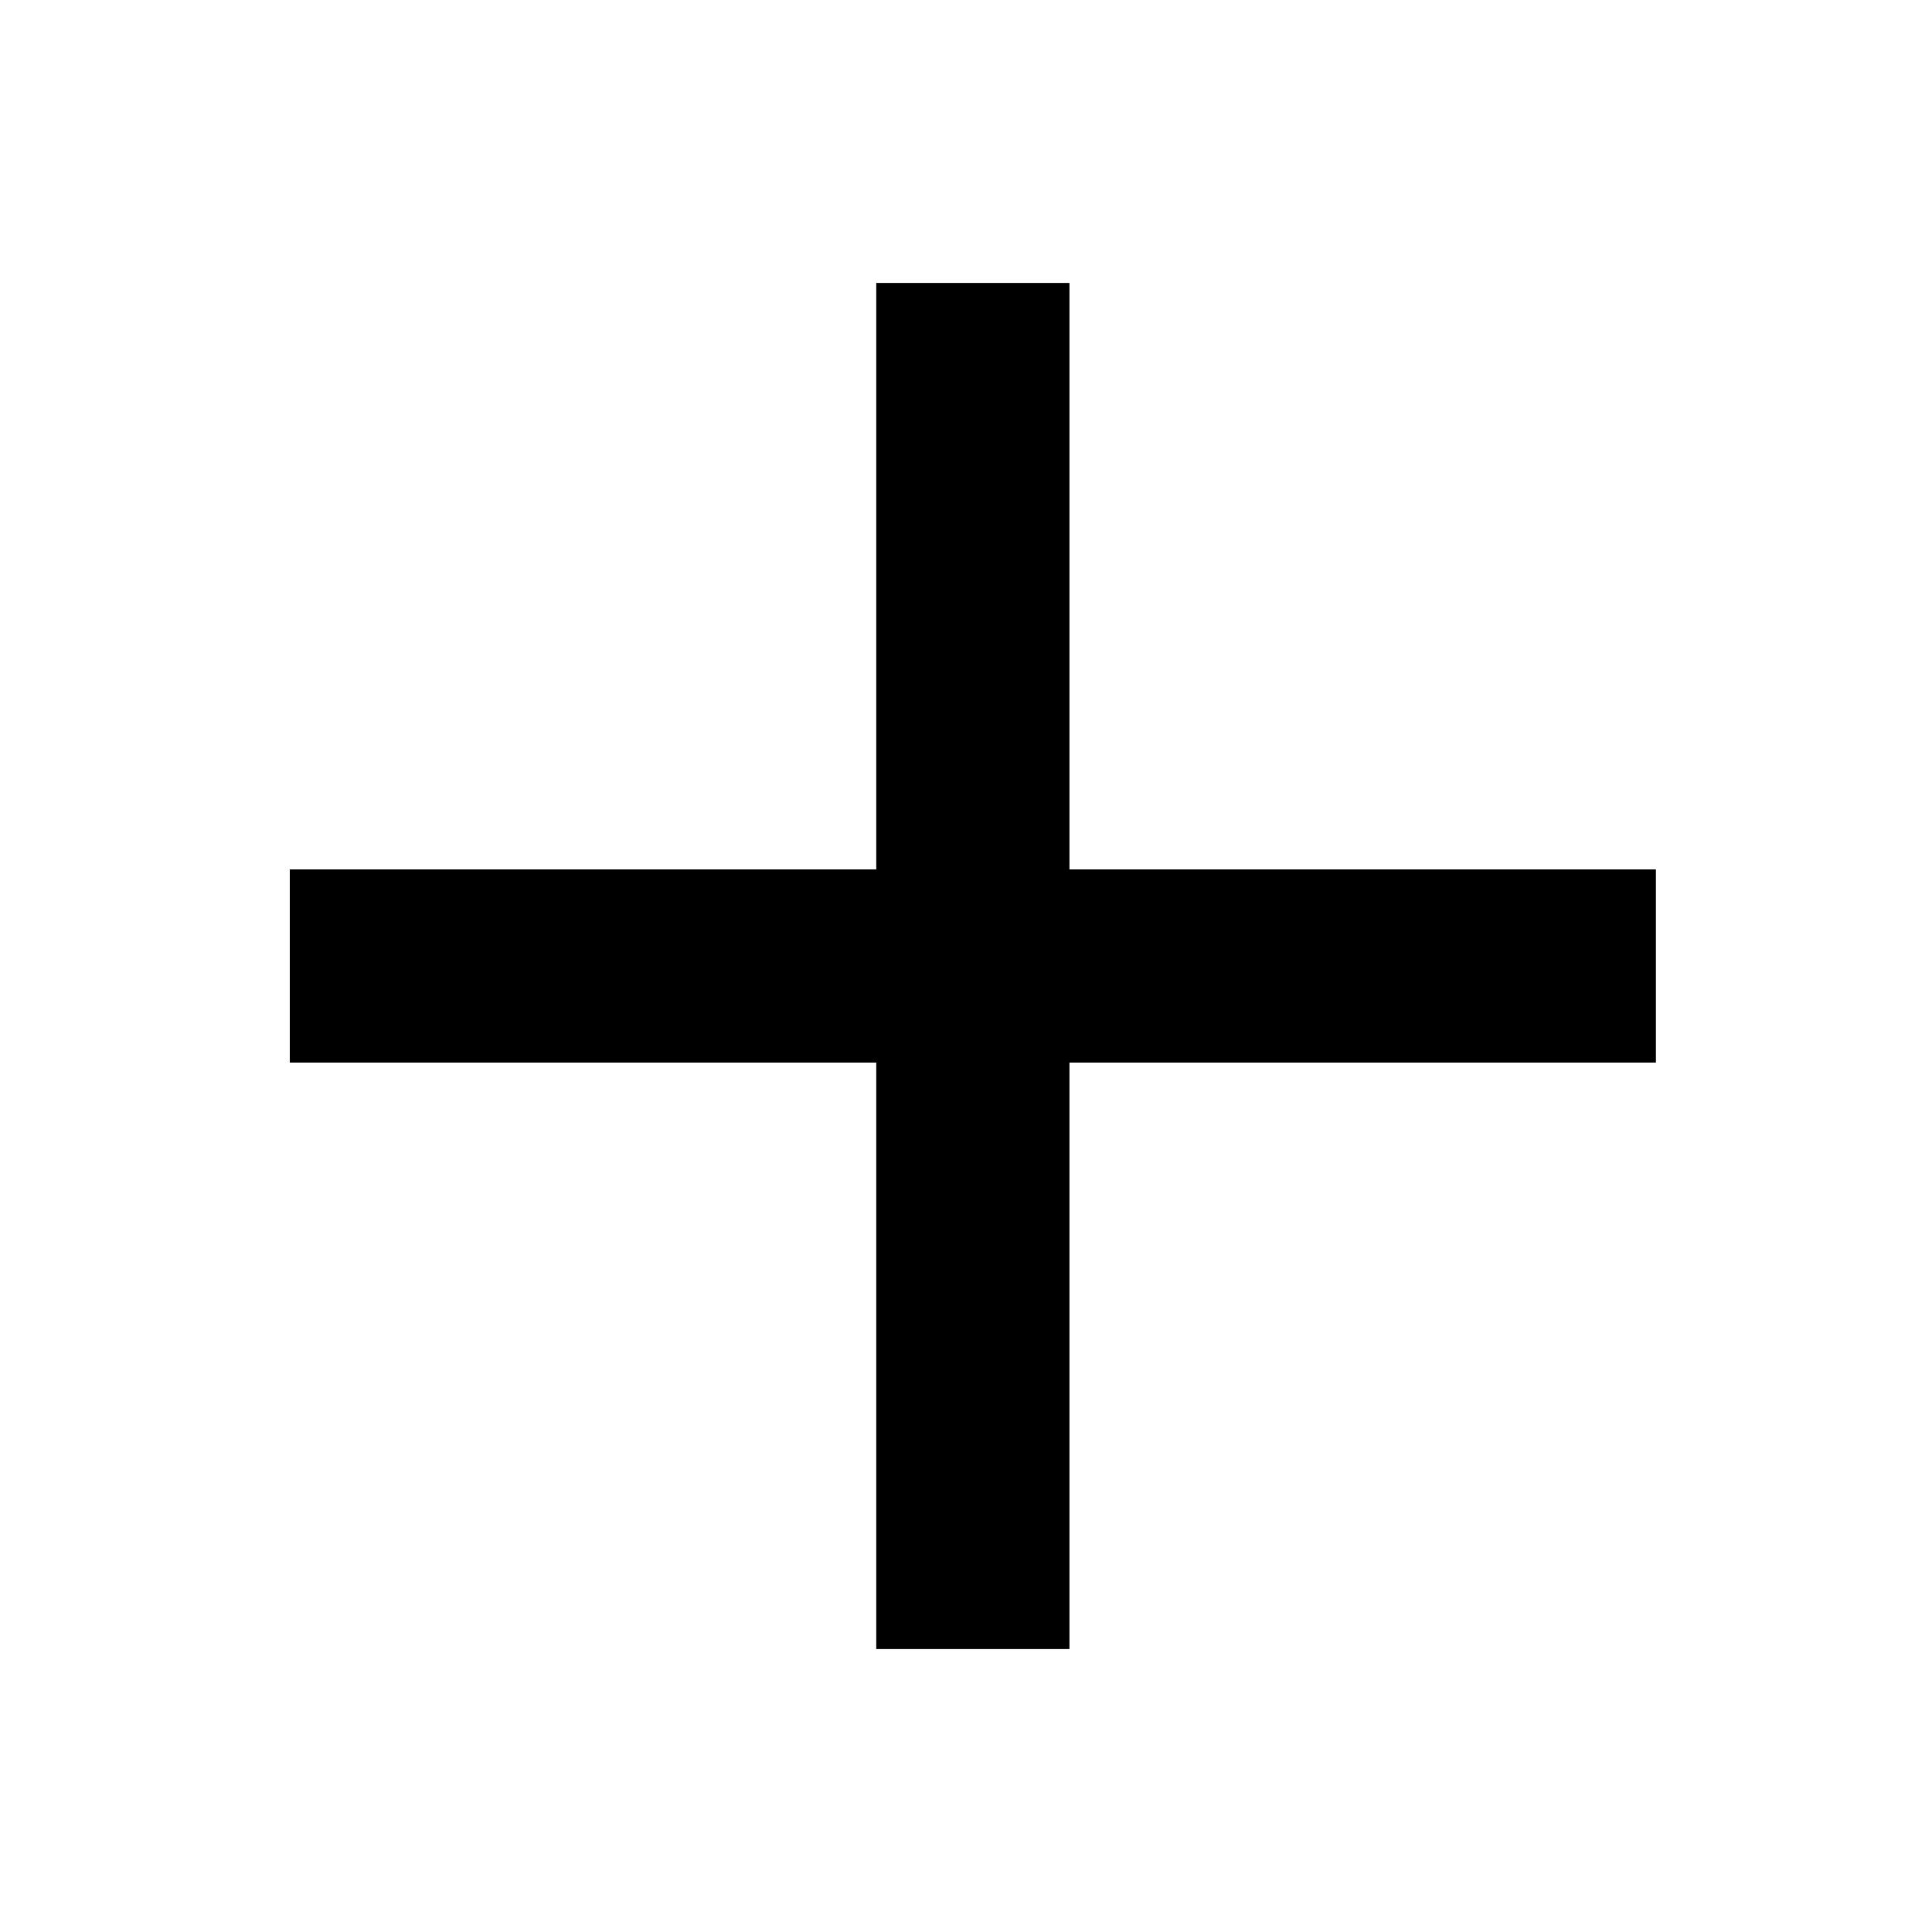 <svg width="40" height="40" viewBox="0 0 40 40" fill="none" xmlns="http://www.w3.org/2000/svg">
<path d="M20.142 5.858L20.142 34.142M6 20L34.284 20" stroke="black" stroke-width="4" stroke-linejoin="round"/>
</svg>
